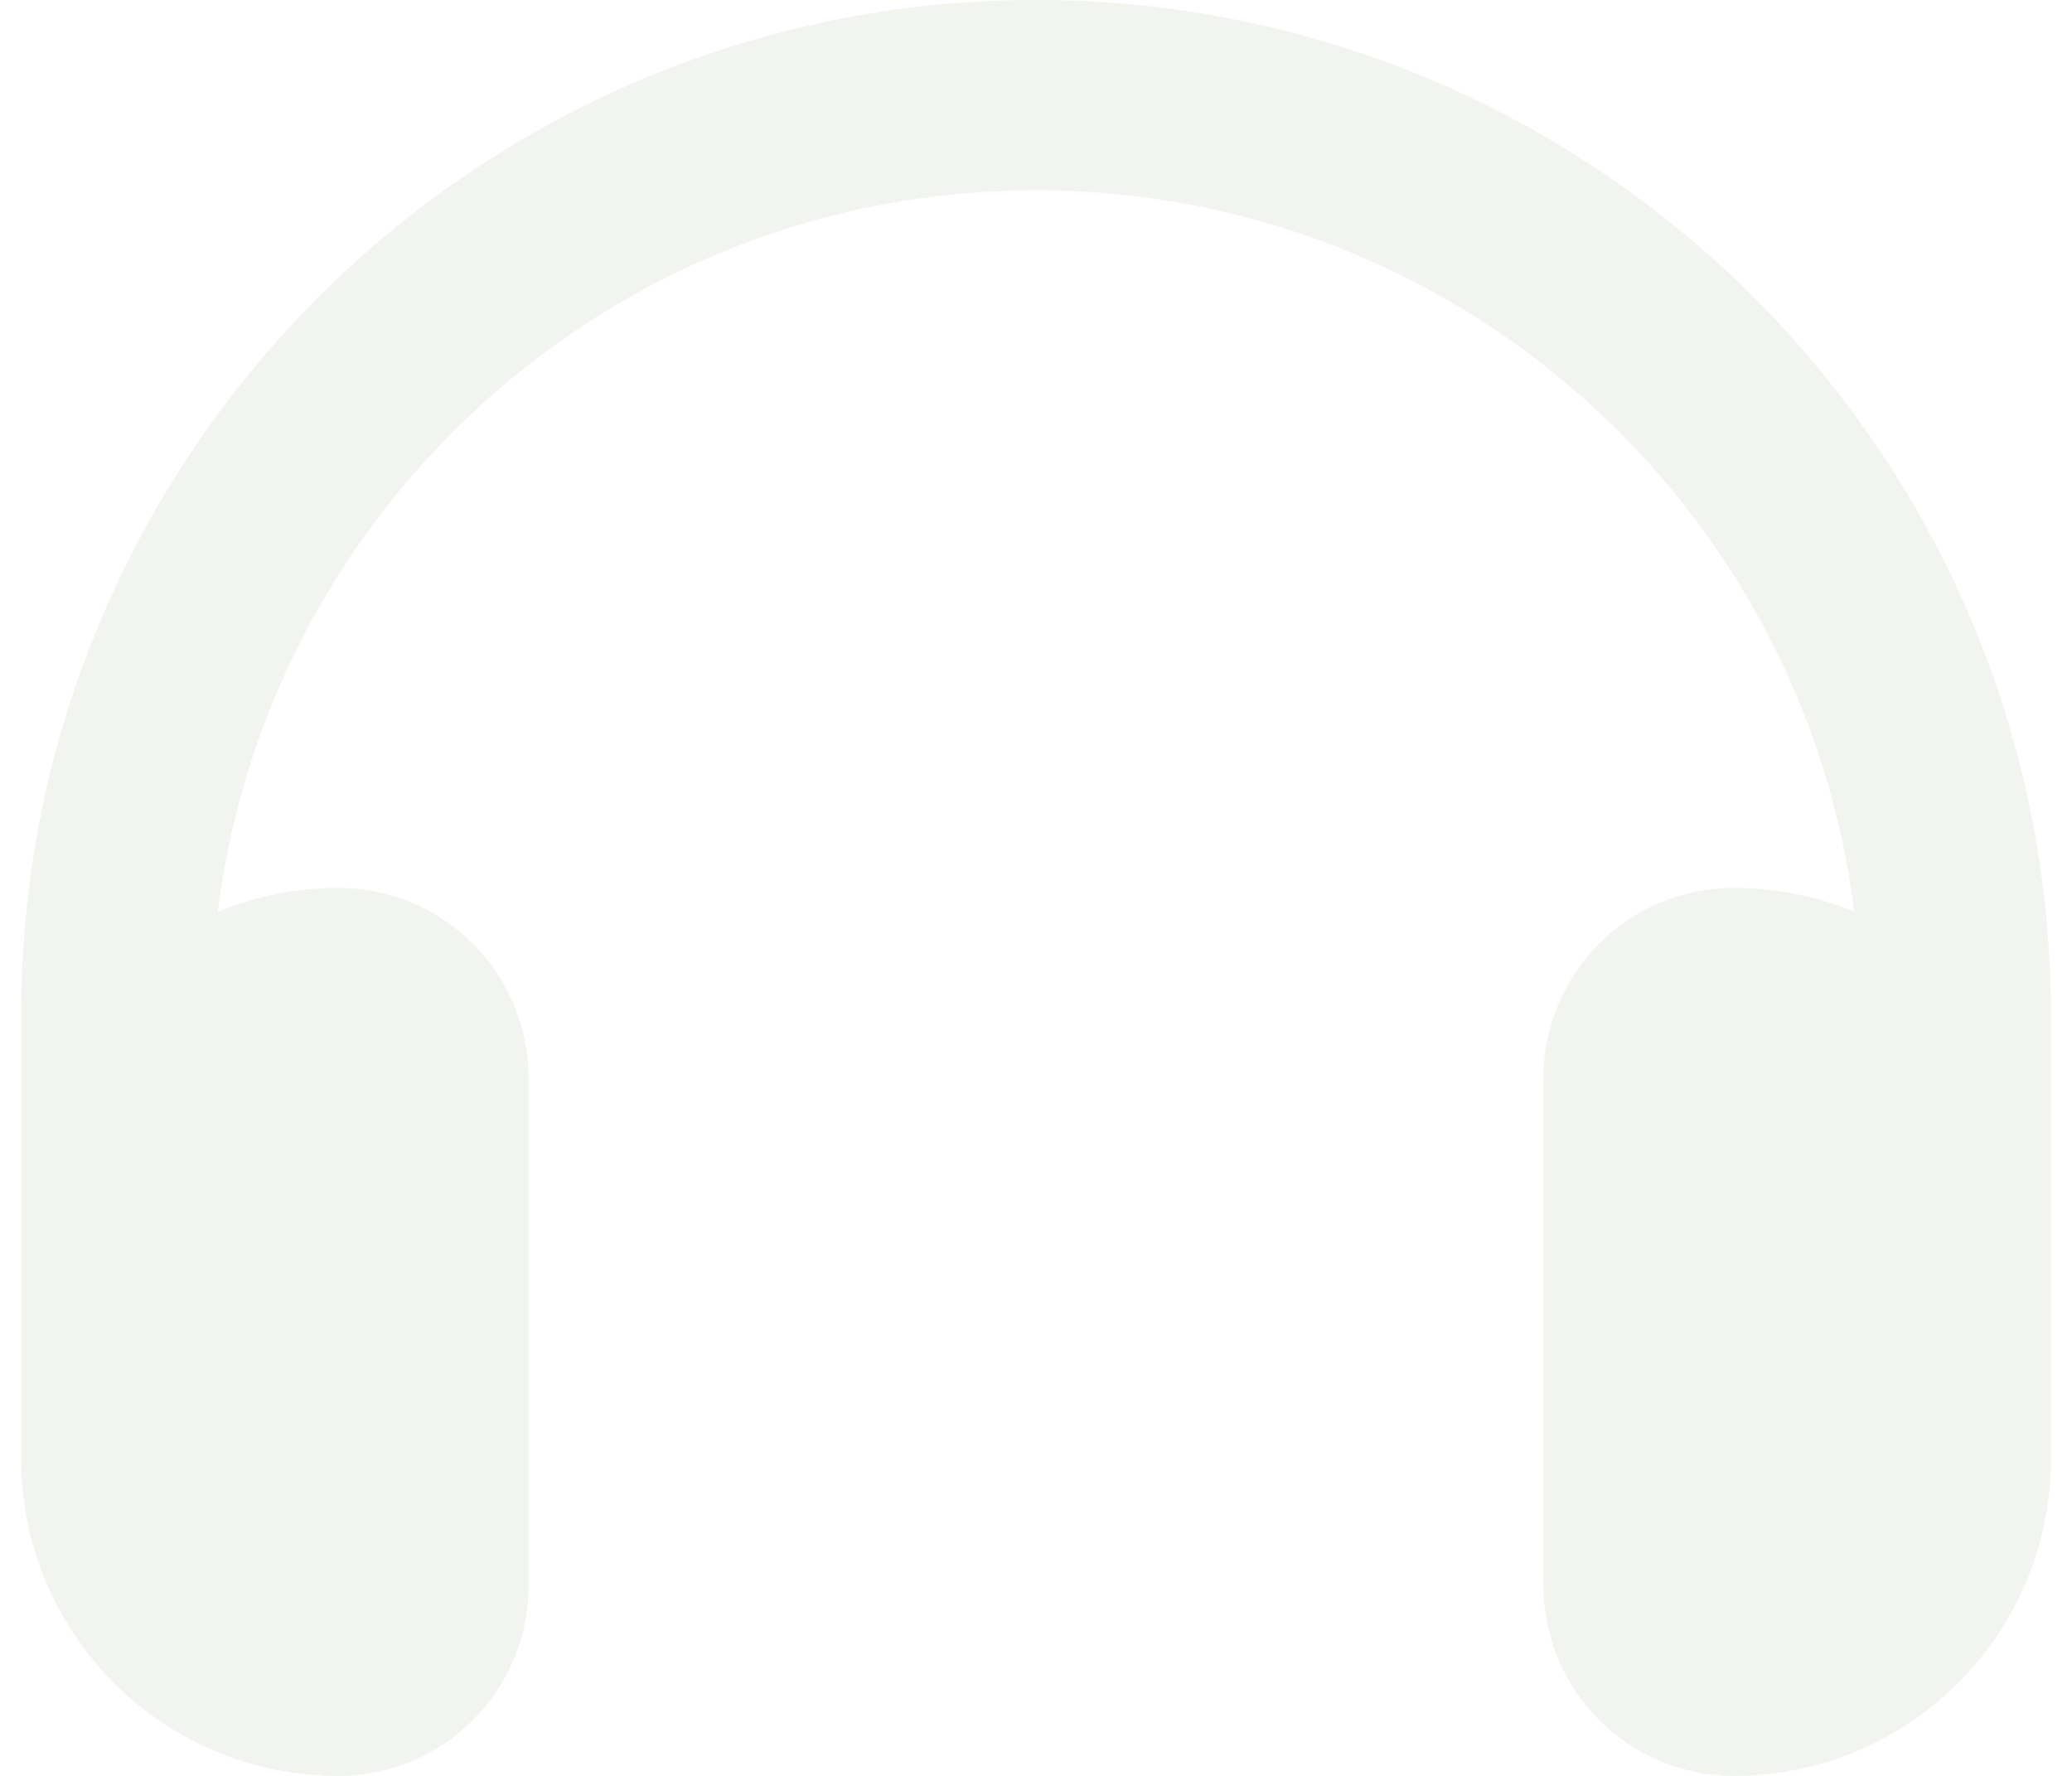 <svg width="28" height="24" viewBox="0 0 28 24" fill="none" xmlns="http://www.w3.org/2000/svg">
<path d="M14 2.571C8.316 2.571 3.629 6.825 2.943 12.321C3.447 12.118 3.993 12 4.572 12C5.991 12 7.143 13.152 7.143 14.571V21.429C7.143 22.848 5.991 24 4.572 24C2.204 24 0.286 22.082 0.286 19.714V18.857V16.286V13.714C0.286 6.139 6.425 0 14 0C21.575 0 27.715 6.139 27.715 13.714V16.286V18.857V19.714C27.715 22.082 25.797 24 23.429 24C22.009 24 20.858 22.848 20.858 21.429V14.571C20.858 13.152 22.009 12 23.429 12C24.008 12 24.554 12.113 25.058 12.321C24.372 6.825 19.684 2.571 14 2.571Z" fill="#DDE5D7" fill-opacity="0.4"/>
</svg>
